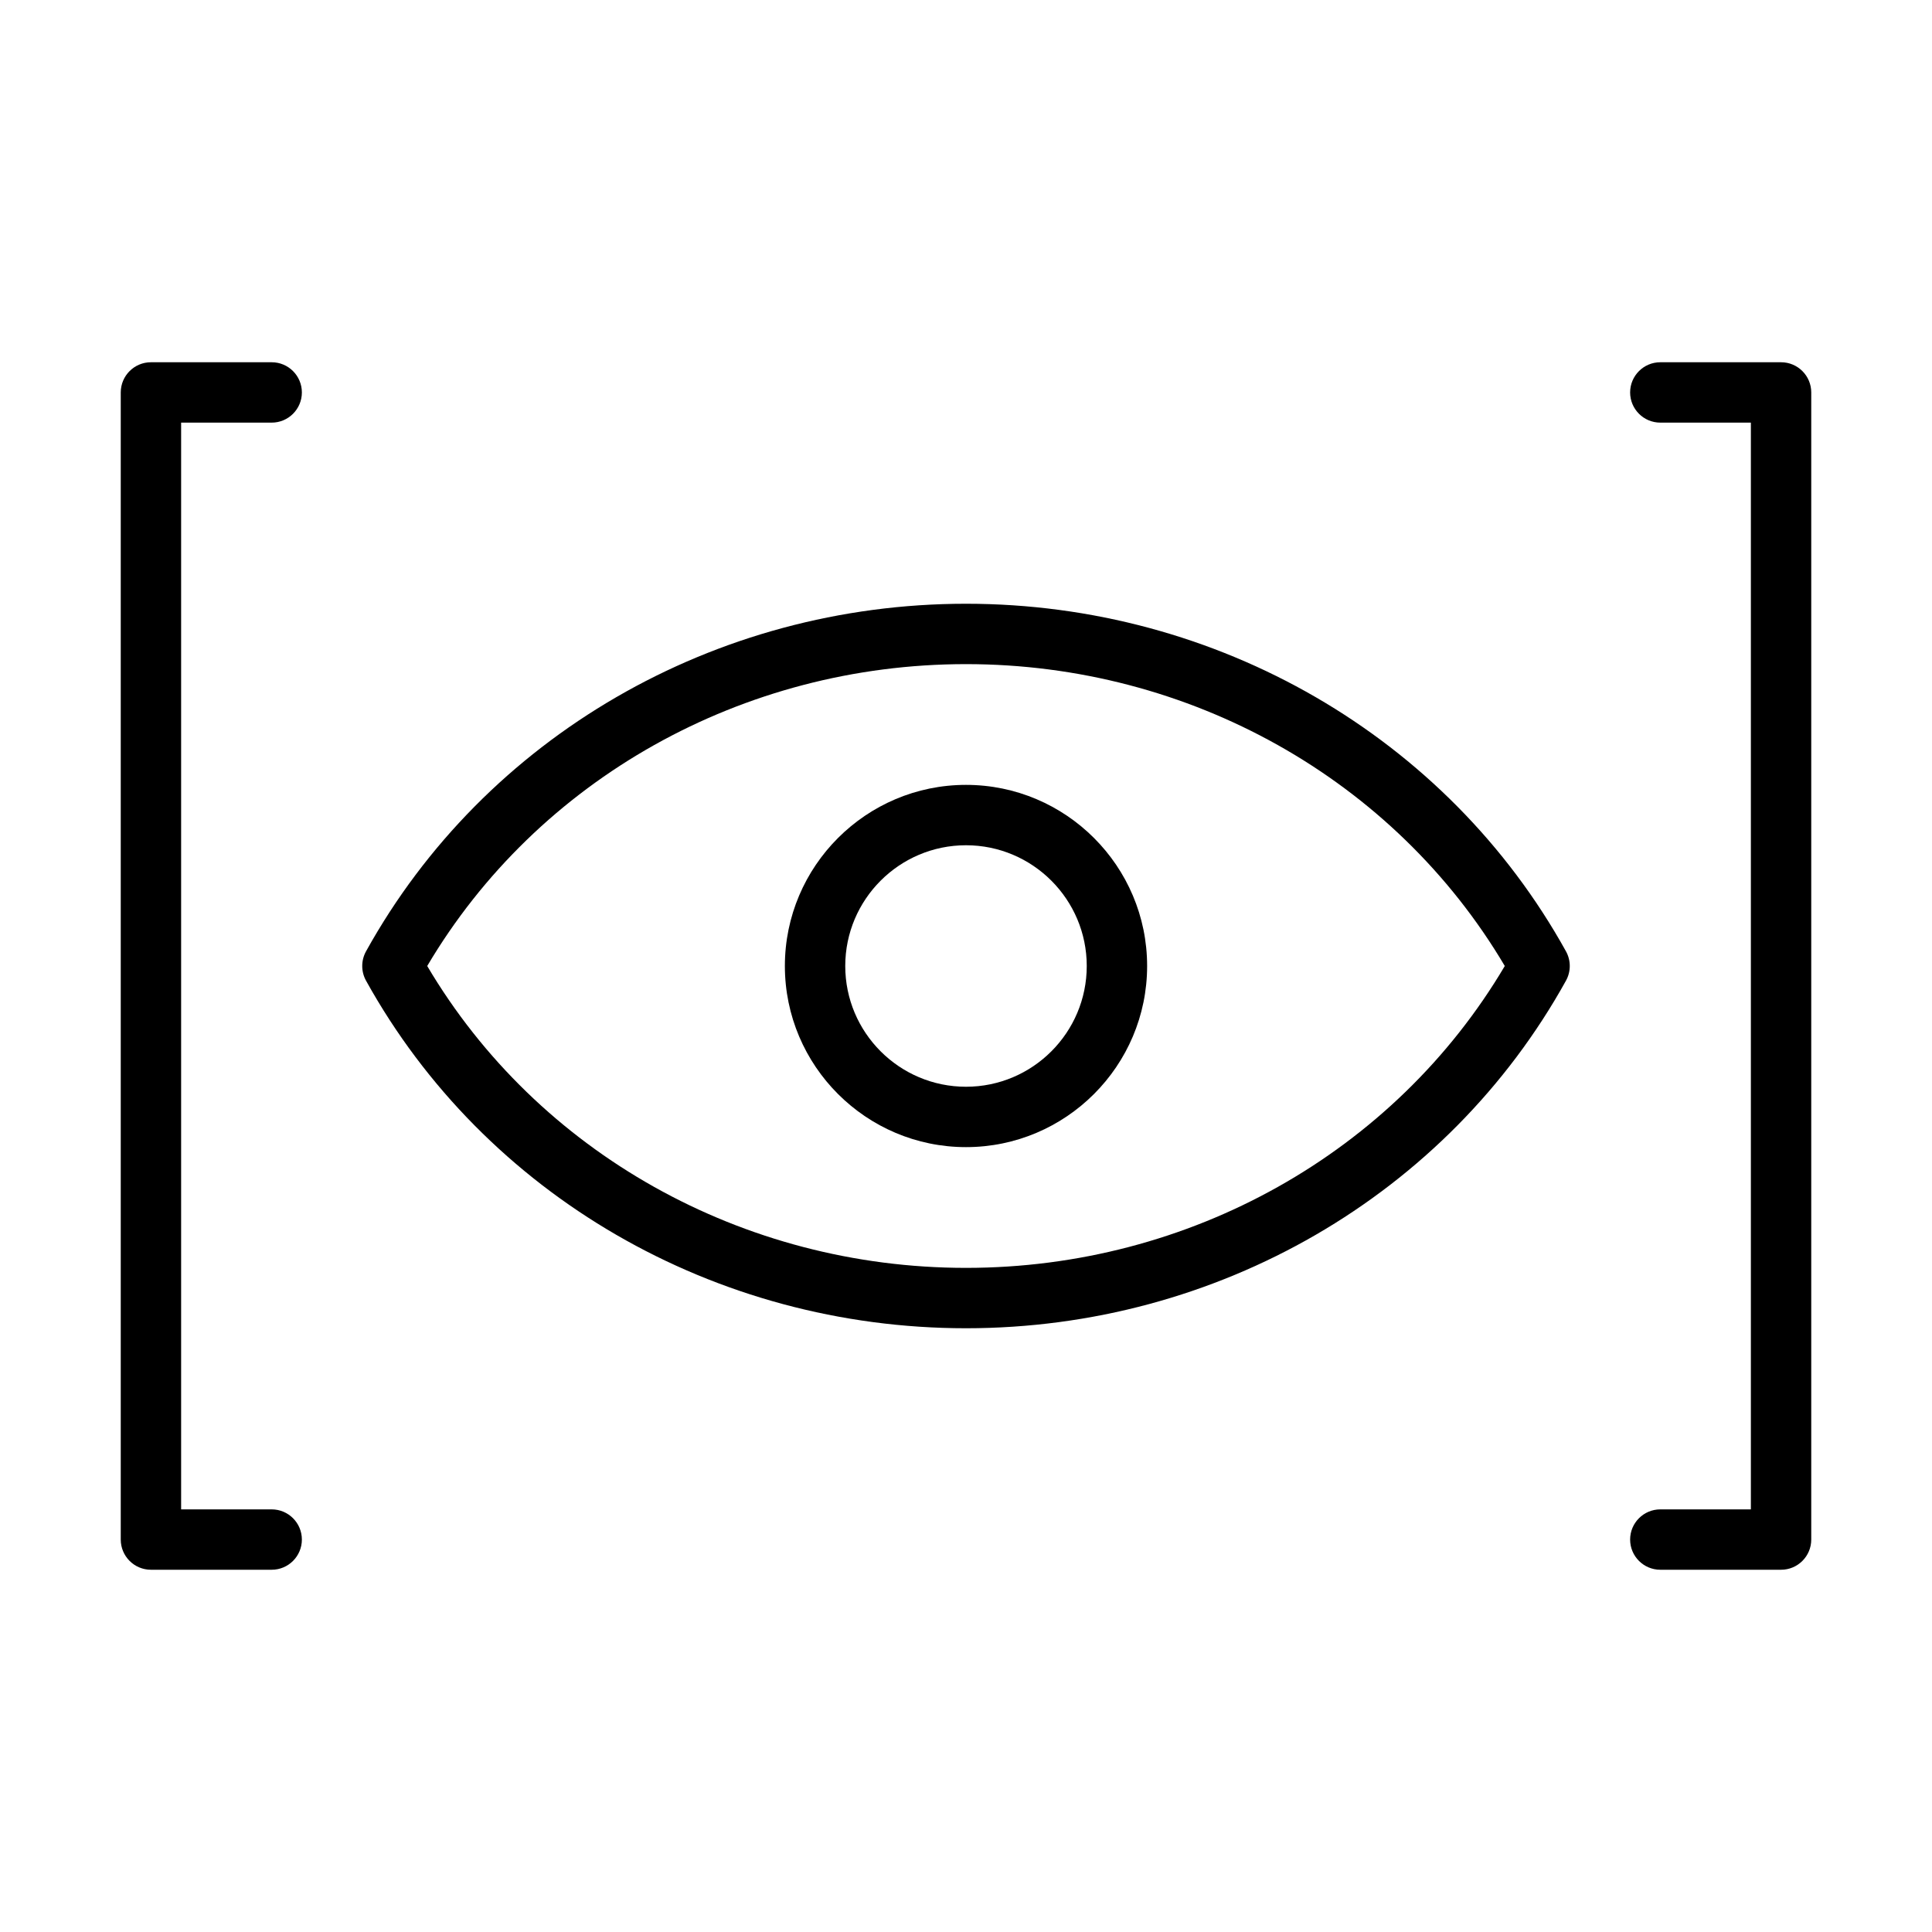 <svg version="1.1" xmlns="http://www.w3.org/2000/svg" width="32" height="32" viewBox="0 0 32 32">
<title>materialized-view</title>
<path d="M16 10c-4.162 0-7.97 2.206-9.938 5.758-0.083 0.151-0.083 0.333 0 0.484 1.968 3.552 5.776 5.758 9.938 5.758s7.97-2.206 9.938-5.758c0.083-0.151 0.083-0.333 0-0.484-1.968-3.552-5.776-5.758-9.938-5.758zM16 21c-3.703 0-7.096-1.909-8.924-5 1.828-3.091 5.221-5 8.924-5s7.096 1.909 8.924 5c-1.828 3.091-5.221 5-8.924 5z"></path>
<path d="M4.5 7c0.276 0 0.5-0.224 0.5-0.5s-0.224-0.5-0.5-0.5h-2c-0.276 0-0.5 0.224-0.5 0.5v19c0 0.276 0.224 0.5 0.5 0.5h2c0.276 0 0.5-0.224 0.5-0.5s-0.224-0.5-0.5-0.5h-1.5v-18h1.5z"></path>
<path d="M29.5 6h-2c-0.276 0-0.5 0.224-0.5 0.5s0.224 0.5 0.5 0.5h1.5v18h-1.5c-0.276 0-0.5 0.224-0.5 0.5s0.224 0.5 0.5 0.5h2c0.276 0 0.5-0.224 0.5-0.5v-19c0-0.276-0.224-0.5-0.5-0.5z"></path>
<path d="M16 13c-1.654 0-3 1.346-3 3s1.346 3 3 3 3-1.346 3-3-1.346-3-3-3zM16 18c-1.103 0-2-0.897-2-2s0.897-2 2-2 2 0.897 2 2-0.897 2-2 2z"></path>
</svg>
